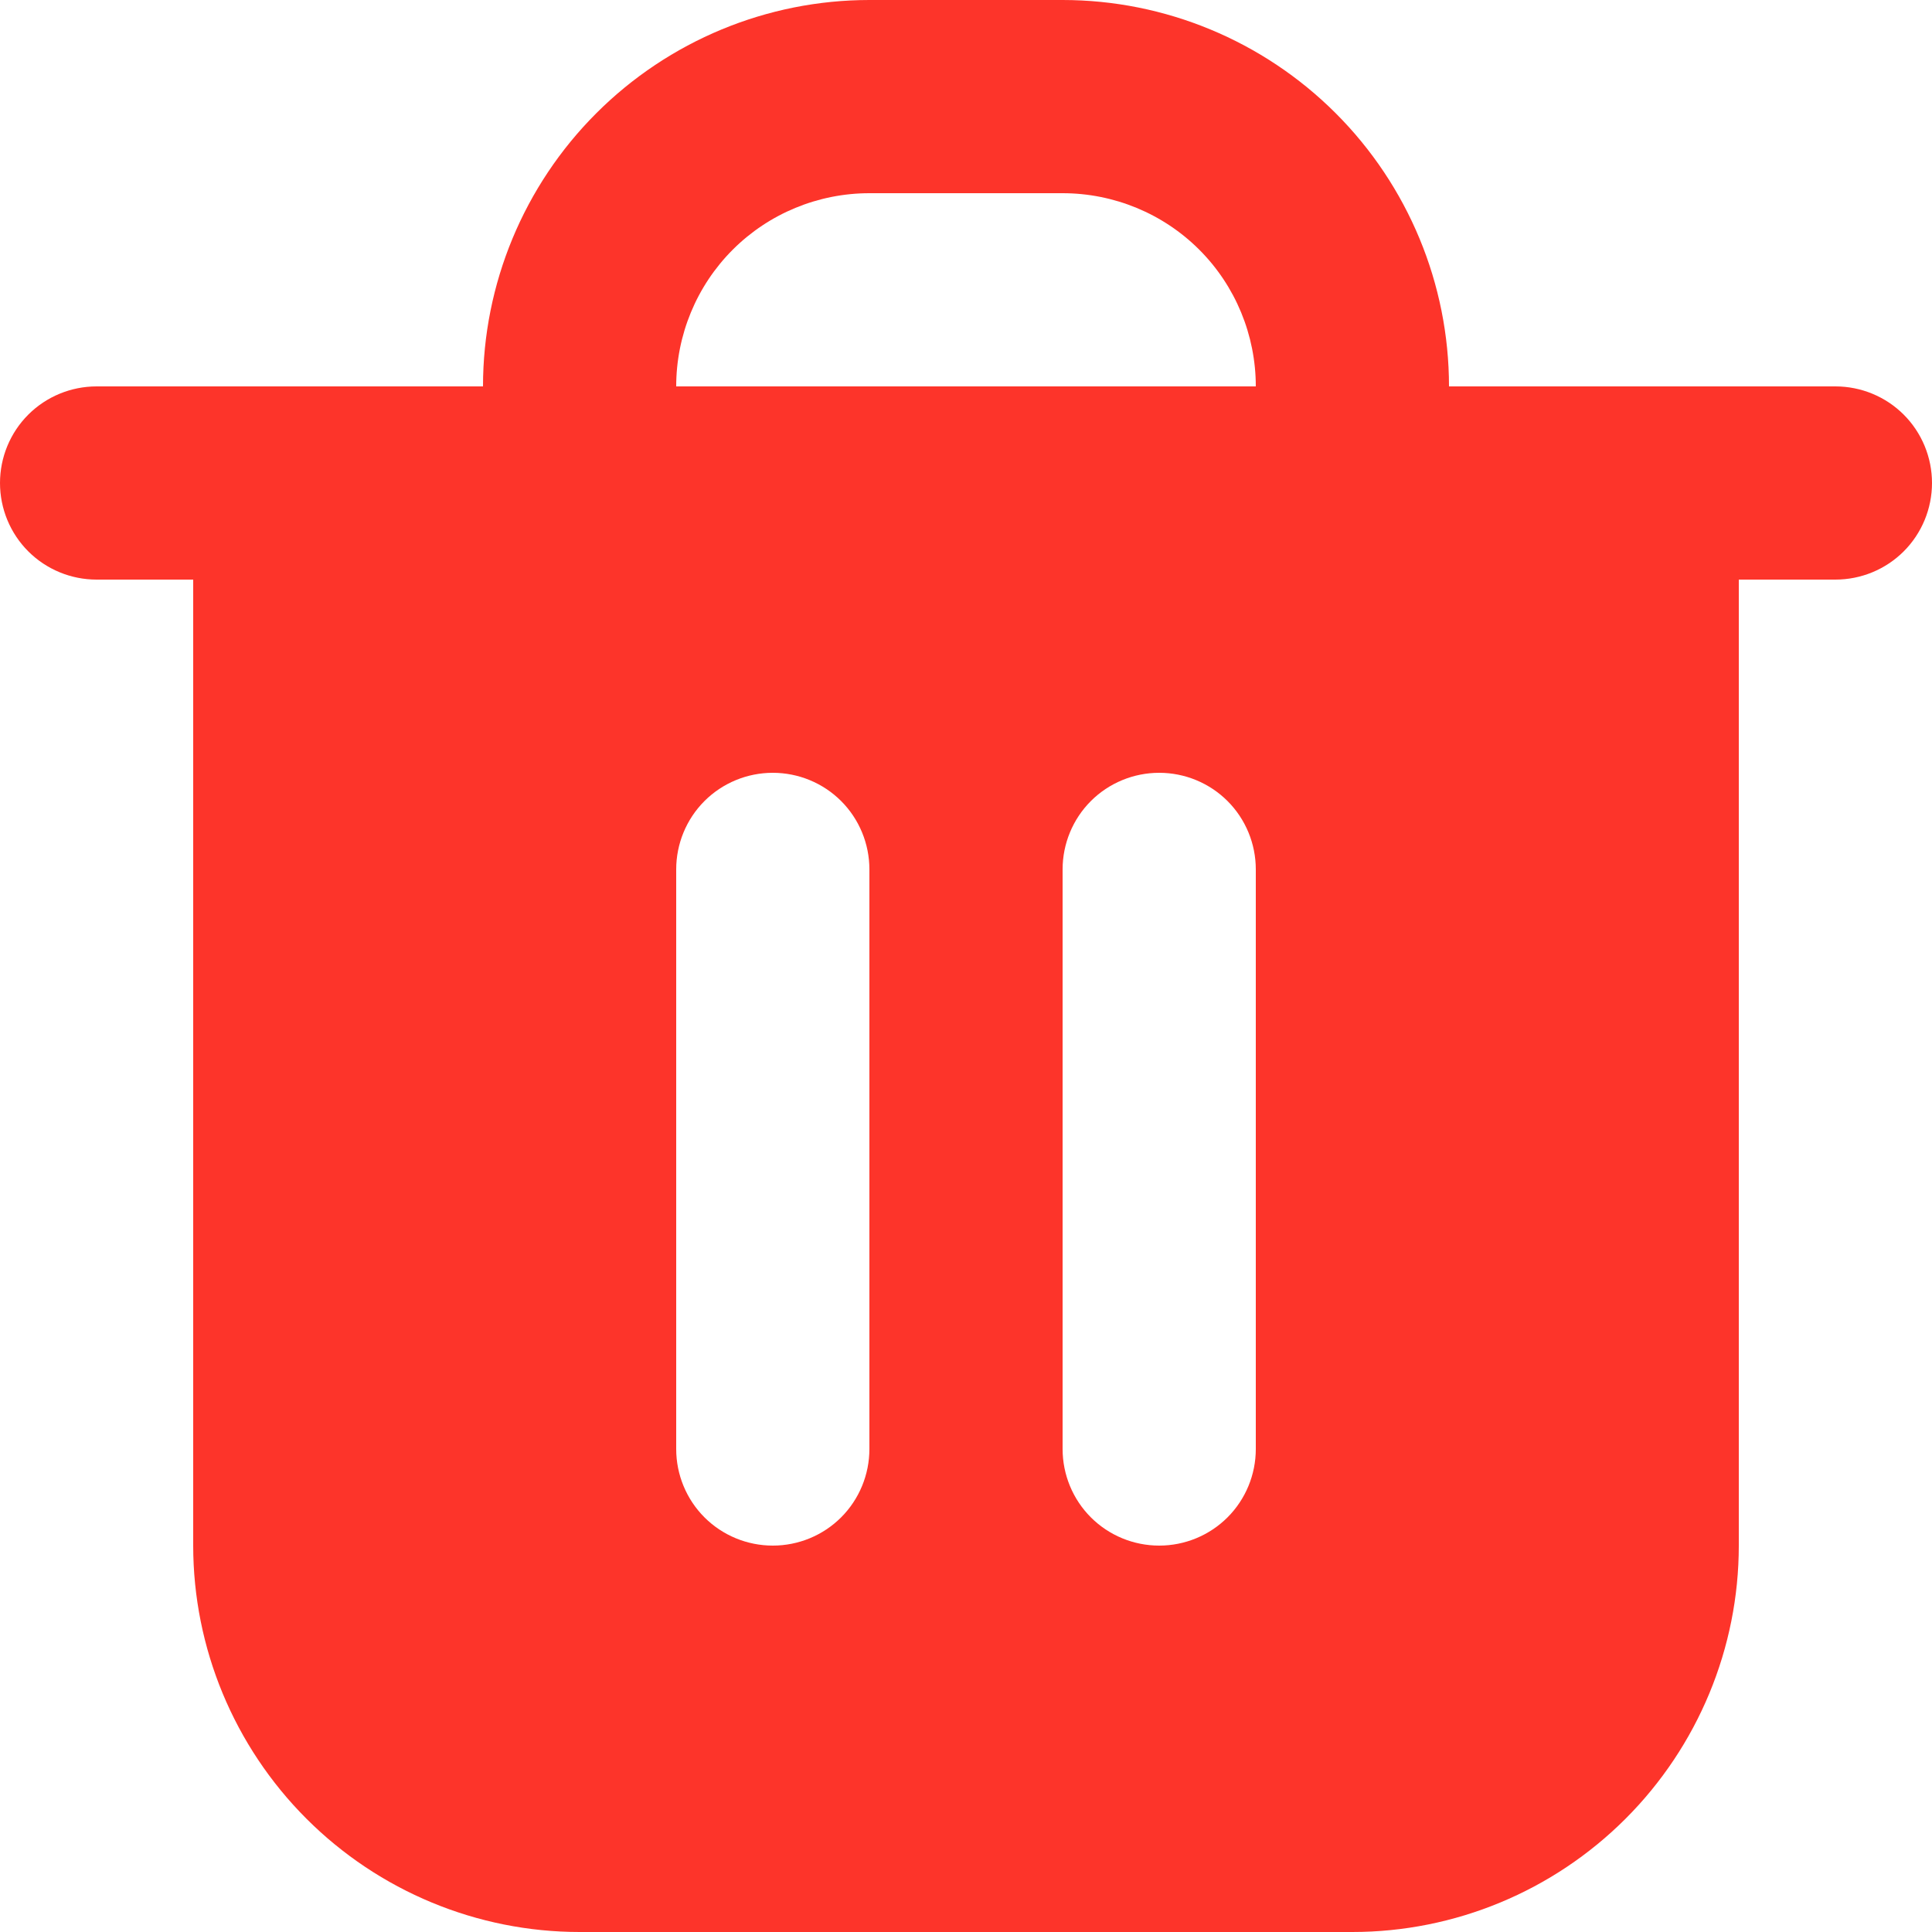 <svg width="8" height="8" viewBox="0 0 8 8" fill="none" xmlns="http://www.w3.org/2000/svg">
<path fill-rule="evenodd" clip-rule="evenodd" d="M3.6 0C3.176 0 2.769 0.169 2.469 0.469C2.169 0.769 2 1.176 2 1.6H0.4C0.294 1.6 0.192 1.642 0.117 1.717C0.042 1.792 0 1.894 0 2C0 2.106 0.042 2.208 0.117 2.283C0.192 2.358 0.294 2.4 0.4 2.4H0.8V6.4C0.8 6.824 0.969 7.231 1.269 7.531C1.569 7.831 1.976 8 2.4 8H5.6C6.024 8 6.431 7.831 6.731 7.531C7.031 7.231 7.2 6.824 7.2 6.4V2.4H7.6C7.706 2.4 7.808 2.358 7.883 2.283C7.958 2.208 8 2.106 8 2C8 1.894 7.958 1.792 7.883 1.717C7.808 1.642 7.706 1.6 7.6 1.6H6C6 1.176 5.831 0.769 5.531 0.469C5.231 0.169 4.824 0 4.4 0H3.6ZM5.2 1.6C5.2 1.388 5.116 1.184 4.966 1.034C4.816 0.884 4.612 0.8 4.4 0.8H3.6C3.388 0.8 3.184 0.884 3.034 1.034C2.884 1.184 2.8 1.388 2.8 1.6H5.2ZM3.2 3.2C3.306 3.2 3.408 3.242 3.483 3.317C3.558 3.392 3.6 3.494 3.6 3.6V6C3.6 6.106 3.558 6.208 3.483 6.283C3.408 6.358 3.306 6.4 3.2 6.4C3.094 6.4 2.992 6.358 2.917 6.283C2.842 6.208 2.8 6.106 2.8 6V3.6C2.8 3.494 2.842 3.392 2.917 3.317C2.992 3.242 3.094 3.2 3.2 3.2ZM5.2 3.6C5.2 3.494 5.158 3.392 5.083 3.317C5.008 3.242 4.906 3.2 4.8 3.2C4.694 3.2 4.592 3.242 4.517 3.317C4.442 3.392 4.4 3.494 4.4 3.6V6C4.4 6.106 4.442 6.208 4.517 6.283C4.592 6.358 4.694 6.4 4.8 6.4C4.906 6.4 5.008 6.358 5.083 6.283C5.158 6.208 5.2 6.106 5.2 6V3.6Z" fill="#FD342A"/>
</svg>
